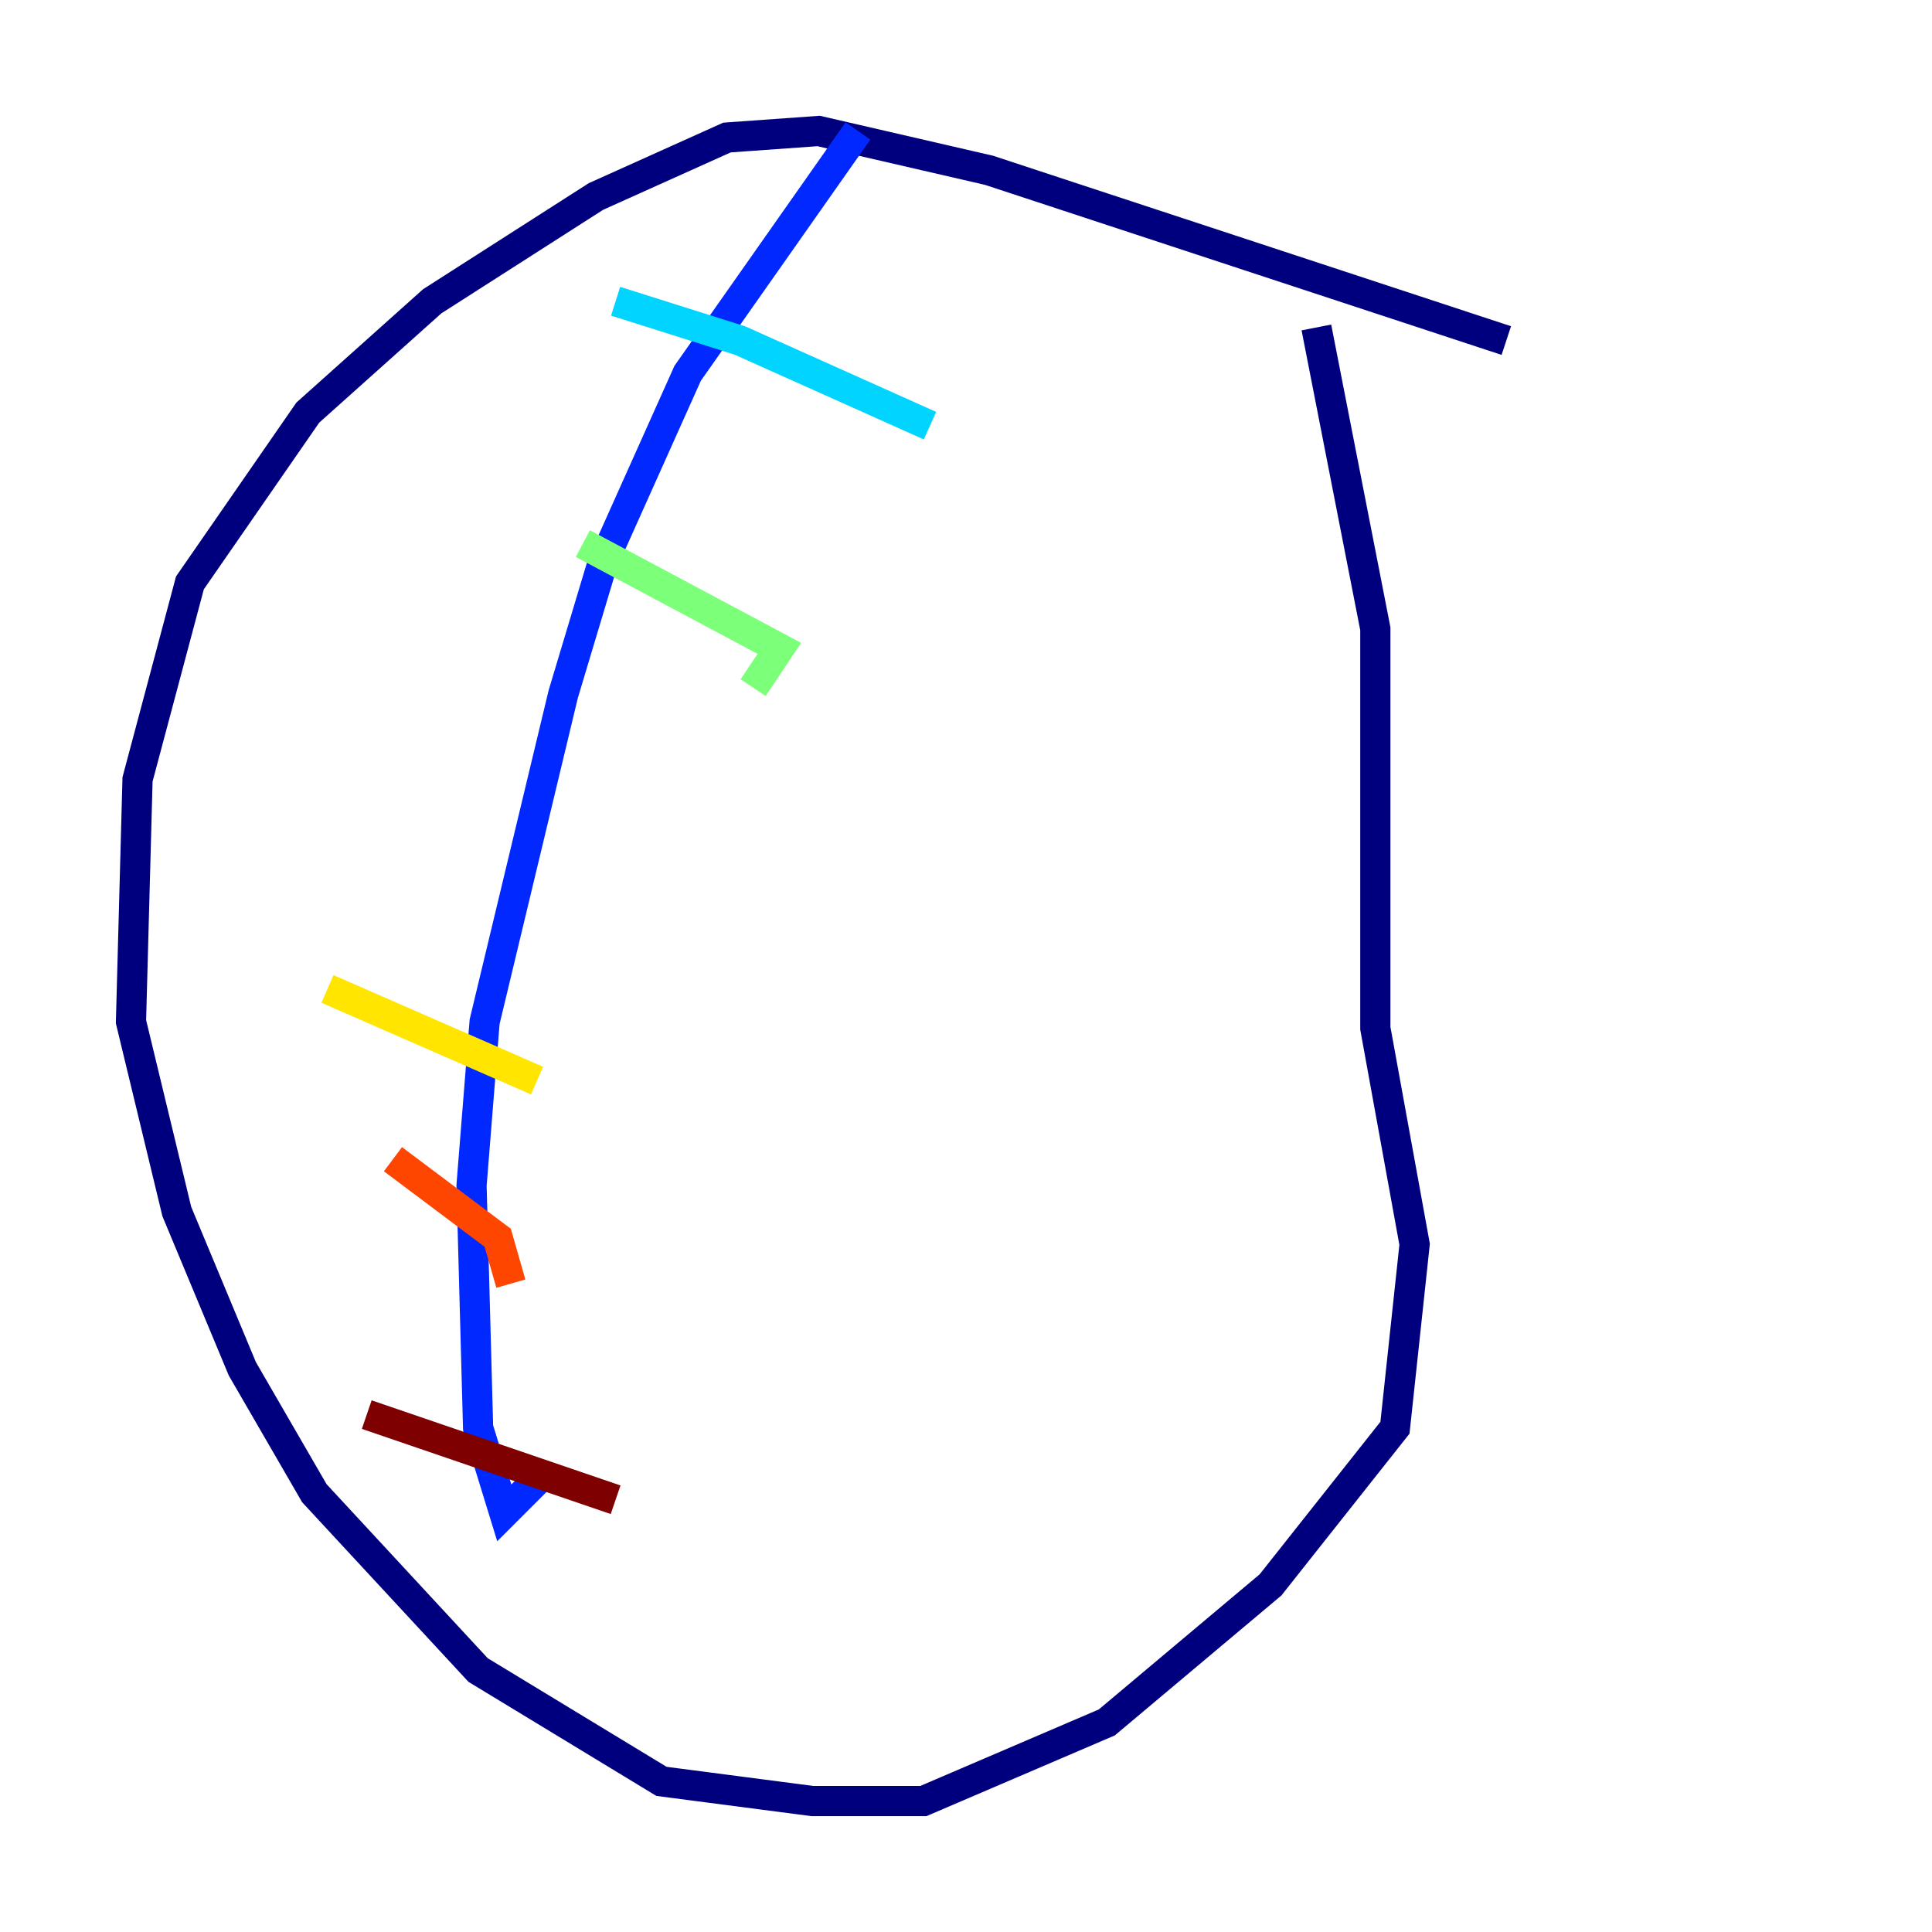 <?xml version="1.0" encoding="utf-8" ?>
<svg baseProfile="tiny" height="128" version="1.2" viewBox="0,0,128,128" width="128" xmlns="http://www.w3.org/2000/svg" xmlns:ev="http://www.w3.org/2001/xml-events" xmlns:xlink="http://www.w3.org/1999/xlink"><defs /><polyline fill="none" points="99.797,22.563 65.519,11.281 54.237,8.678 48.163,9.112 39.485,13.017 28.637,19.959 20.393,27.336 12.583,38.617 9.112,51.634 8.678,67.688 11.715,80.271 16.054,90.685 20.827,98.929 31.675,110.644 43.824,118.02 53.803,119.322 61.18,119.322 73.329,114.115 84.176,105.003 92.42,94.59 93.722,82.441 91.119,68.122 91.119,41.654 87.214,21.695" stroke="#00007f" stroke-width="2" /><polyline fill="none" points="56.841,8.678 45.559,24.732 39.919,37.315 37.315,45.993 32.108,67.688 31.241,78.536 31.675,94.59 33.41,100.231 35.58,98.061" stroke="#0028ff" stroke-width="2" /><polyline fill="none" points="40.786,19.959 49.031,22.563 61.614,28.203" stroke="#00d4ff" stroke-width="2" /><polyline fill="none" points="38.617,36.014 51.634,42.956 49.898,45.559" stroke="#7cff79" stroke-width="2" /><polyline fill="none" points="21.695,65.519 35.58,71.593" stroke="#ffe500" stroke-width="2" /><polyline fill="none" points="26.034,76.8 32.976,82.007 33.844,85.044" stroke="#ff4600" stroke-width="2" /><polyline fill="none" points="24.298,93.722 40.786,99.363" stroke="#7f0000" stroke-width="2" /></svg>